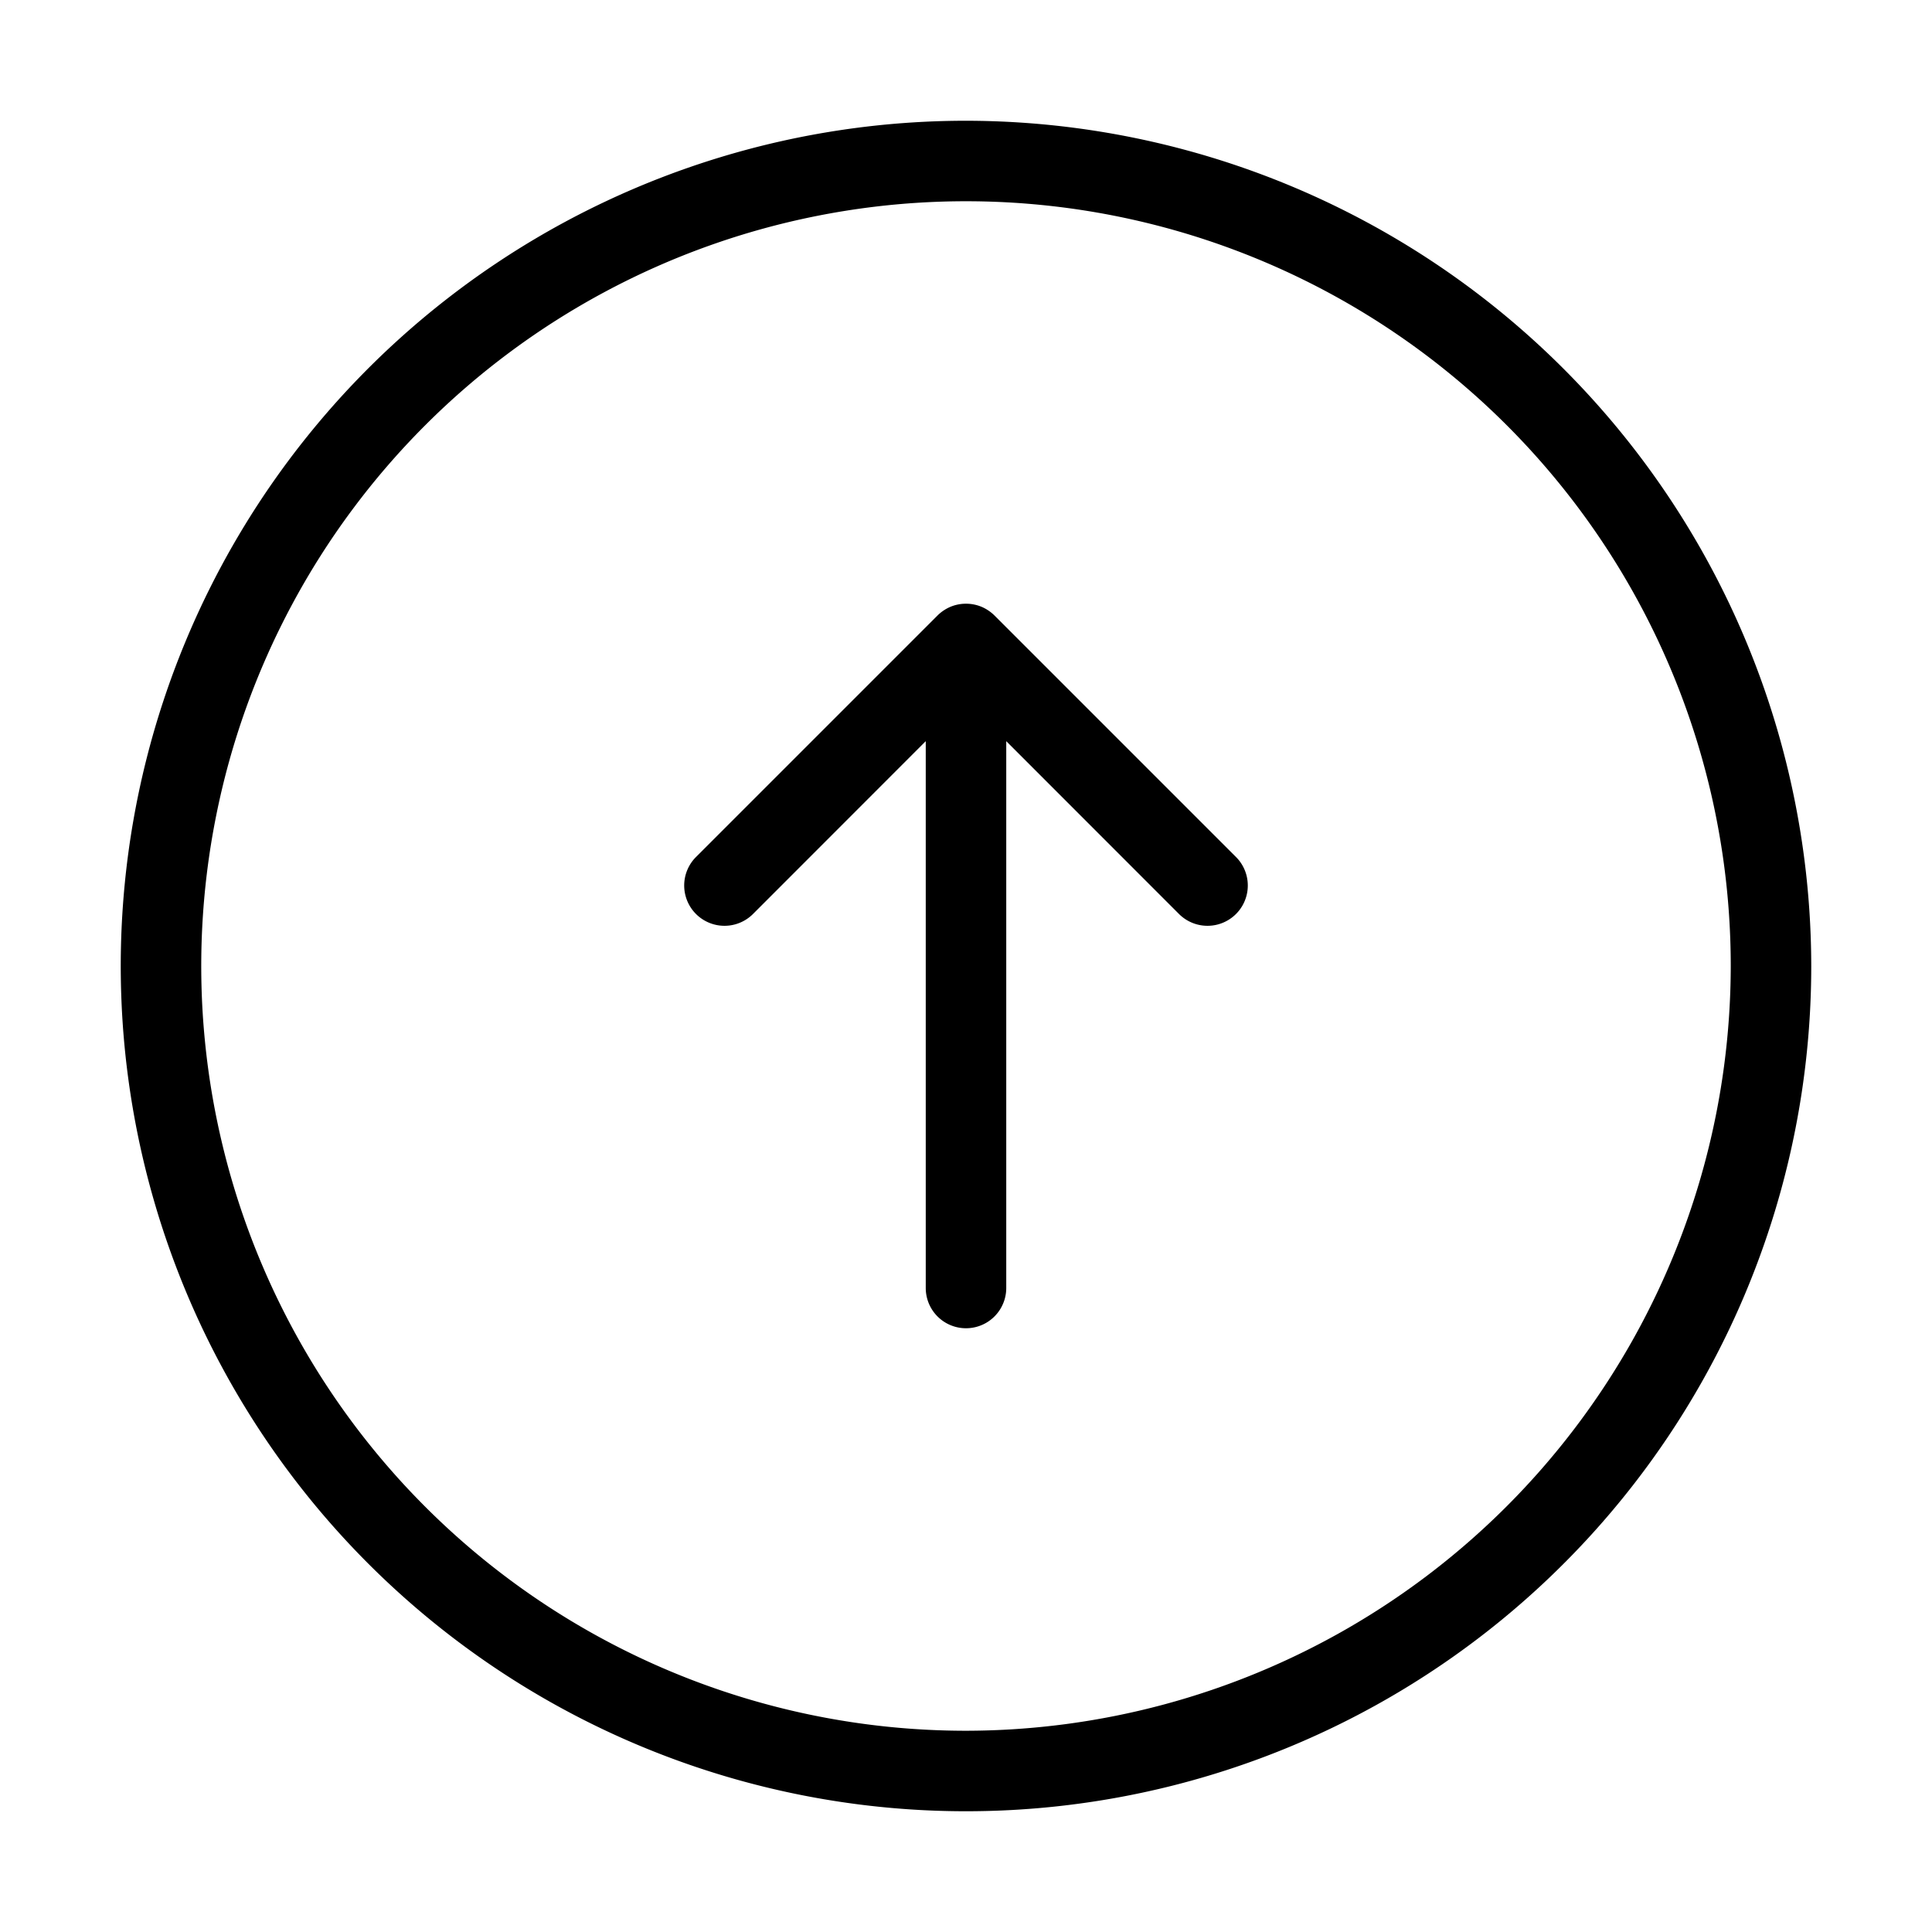 <svg xmlns="http://www.w3.org/2000/svg" width="24" height="24" viewBox="0 0 24 24">
    <path d="M12,1.5A10.5,10.5,0,1,0,22.5,12,10.512,10.512,0,0,0,12,1.5Zm0,20A9.5,9.5,0,1,1,21.5,12,9.511,9.511,0,0,1,12,21.5Zm3.354-10.854a.5.5,0,0,1-.708.708L12.5,9.207V16a.5.5,0,0,1-1,0V9.207L9.354,11.354a.5.5,0,0,1-.708-.708l3-3a.518.518,0,0,1,.163-.109.505.505,0,0,1,.382,0,.518.518,0,0,1,.163.109Z"/>
</svg>